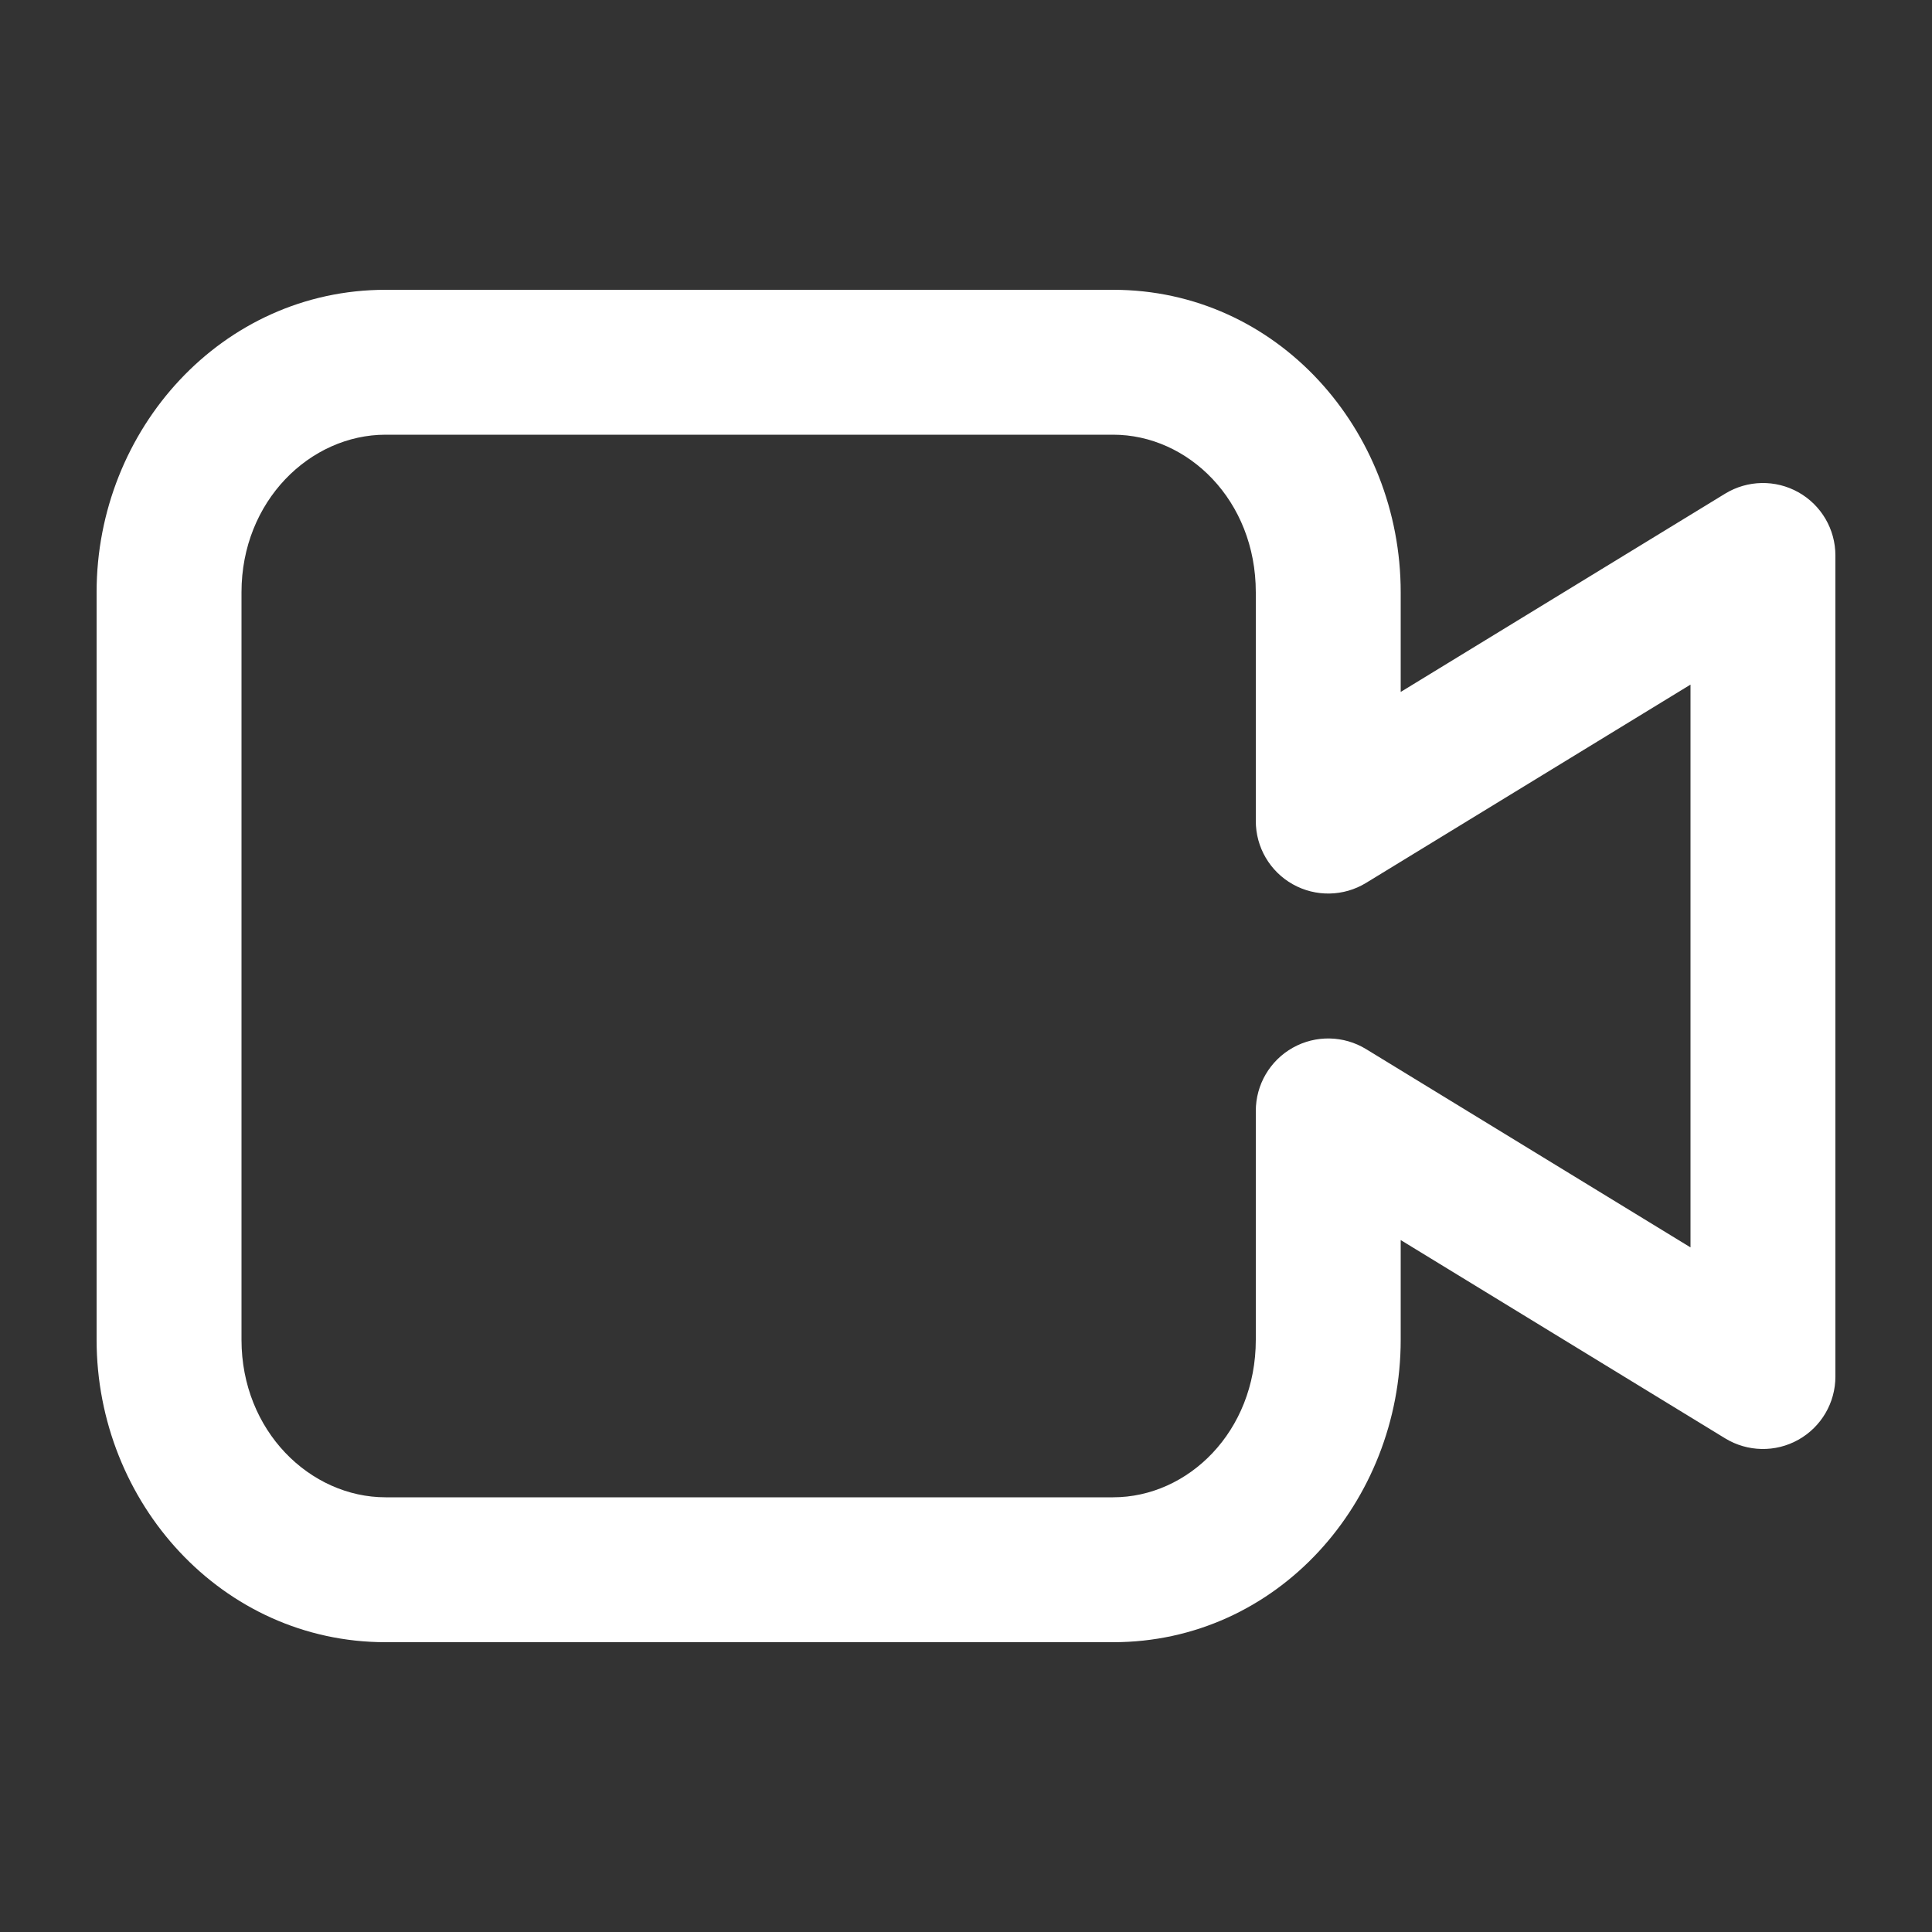 <svg width="20" height="20" viewBox="0 0 20 20" fill="none" xmlns="http://www.w3.org/2000/svg">
<rect x="0" y="0" width="20" height="20" fill="#333333" stroke="none"/>
<rect width="20" height="20"/>
<path fill-rule="evenodd" clip-rule="evenodd" d="M1 6.131C1 4.445 2.298 3 3.992 3H11.523C13.223 3 14.5 4.452 14.5 6.131V7.163L17.859 5.11C18.09 4.969 18.38 4.963 18.617 5.096C18.854 5.229 19 5.479 19 5.75V14.25C19 14.521 18.854 14.771 18.617 14.904C18.38 15.037 18.09 15.031 17.859 14.89L14.5 12.837V13.869C14.5 15.548 13.223 17 11.523 17H3.992C2.298 17 1 15.555 1 13.869V6.131ZM3.992 4.5C3.21 4.5 2.5 5.187 2.5 6.131V13.869C2.5 14.813 3.21 15.5 3.992 15.5H11.523C12.299 15.5 13 14.82 13 13.869V11.5C13 11.229 13.146 10.979 13.383 10.846C13.62 10.713 13.91 10.719 14.141 10.86L17.5 12.913V7.087L14.141 9.14C13.91 9.281 13.62 9.287 13.383 9.154C13.146 9.021 13 8.771 13 8.5V6.131C13 5.18 12.299 4.5 11.523 4.5H3.992Z" fill="white"/>
</svg>
